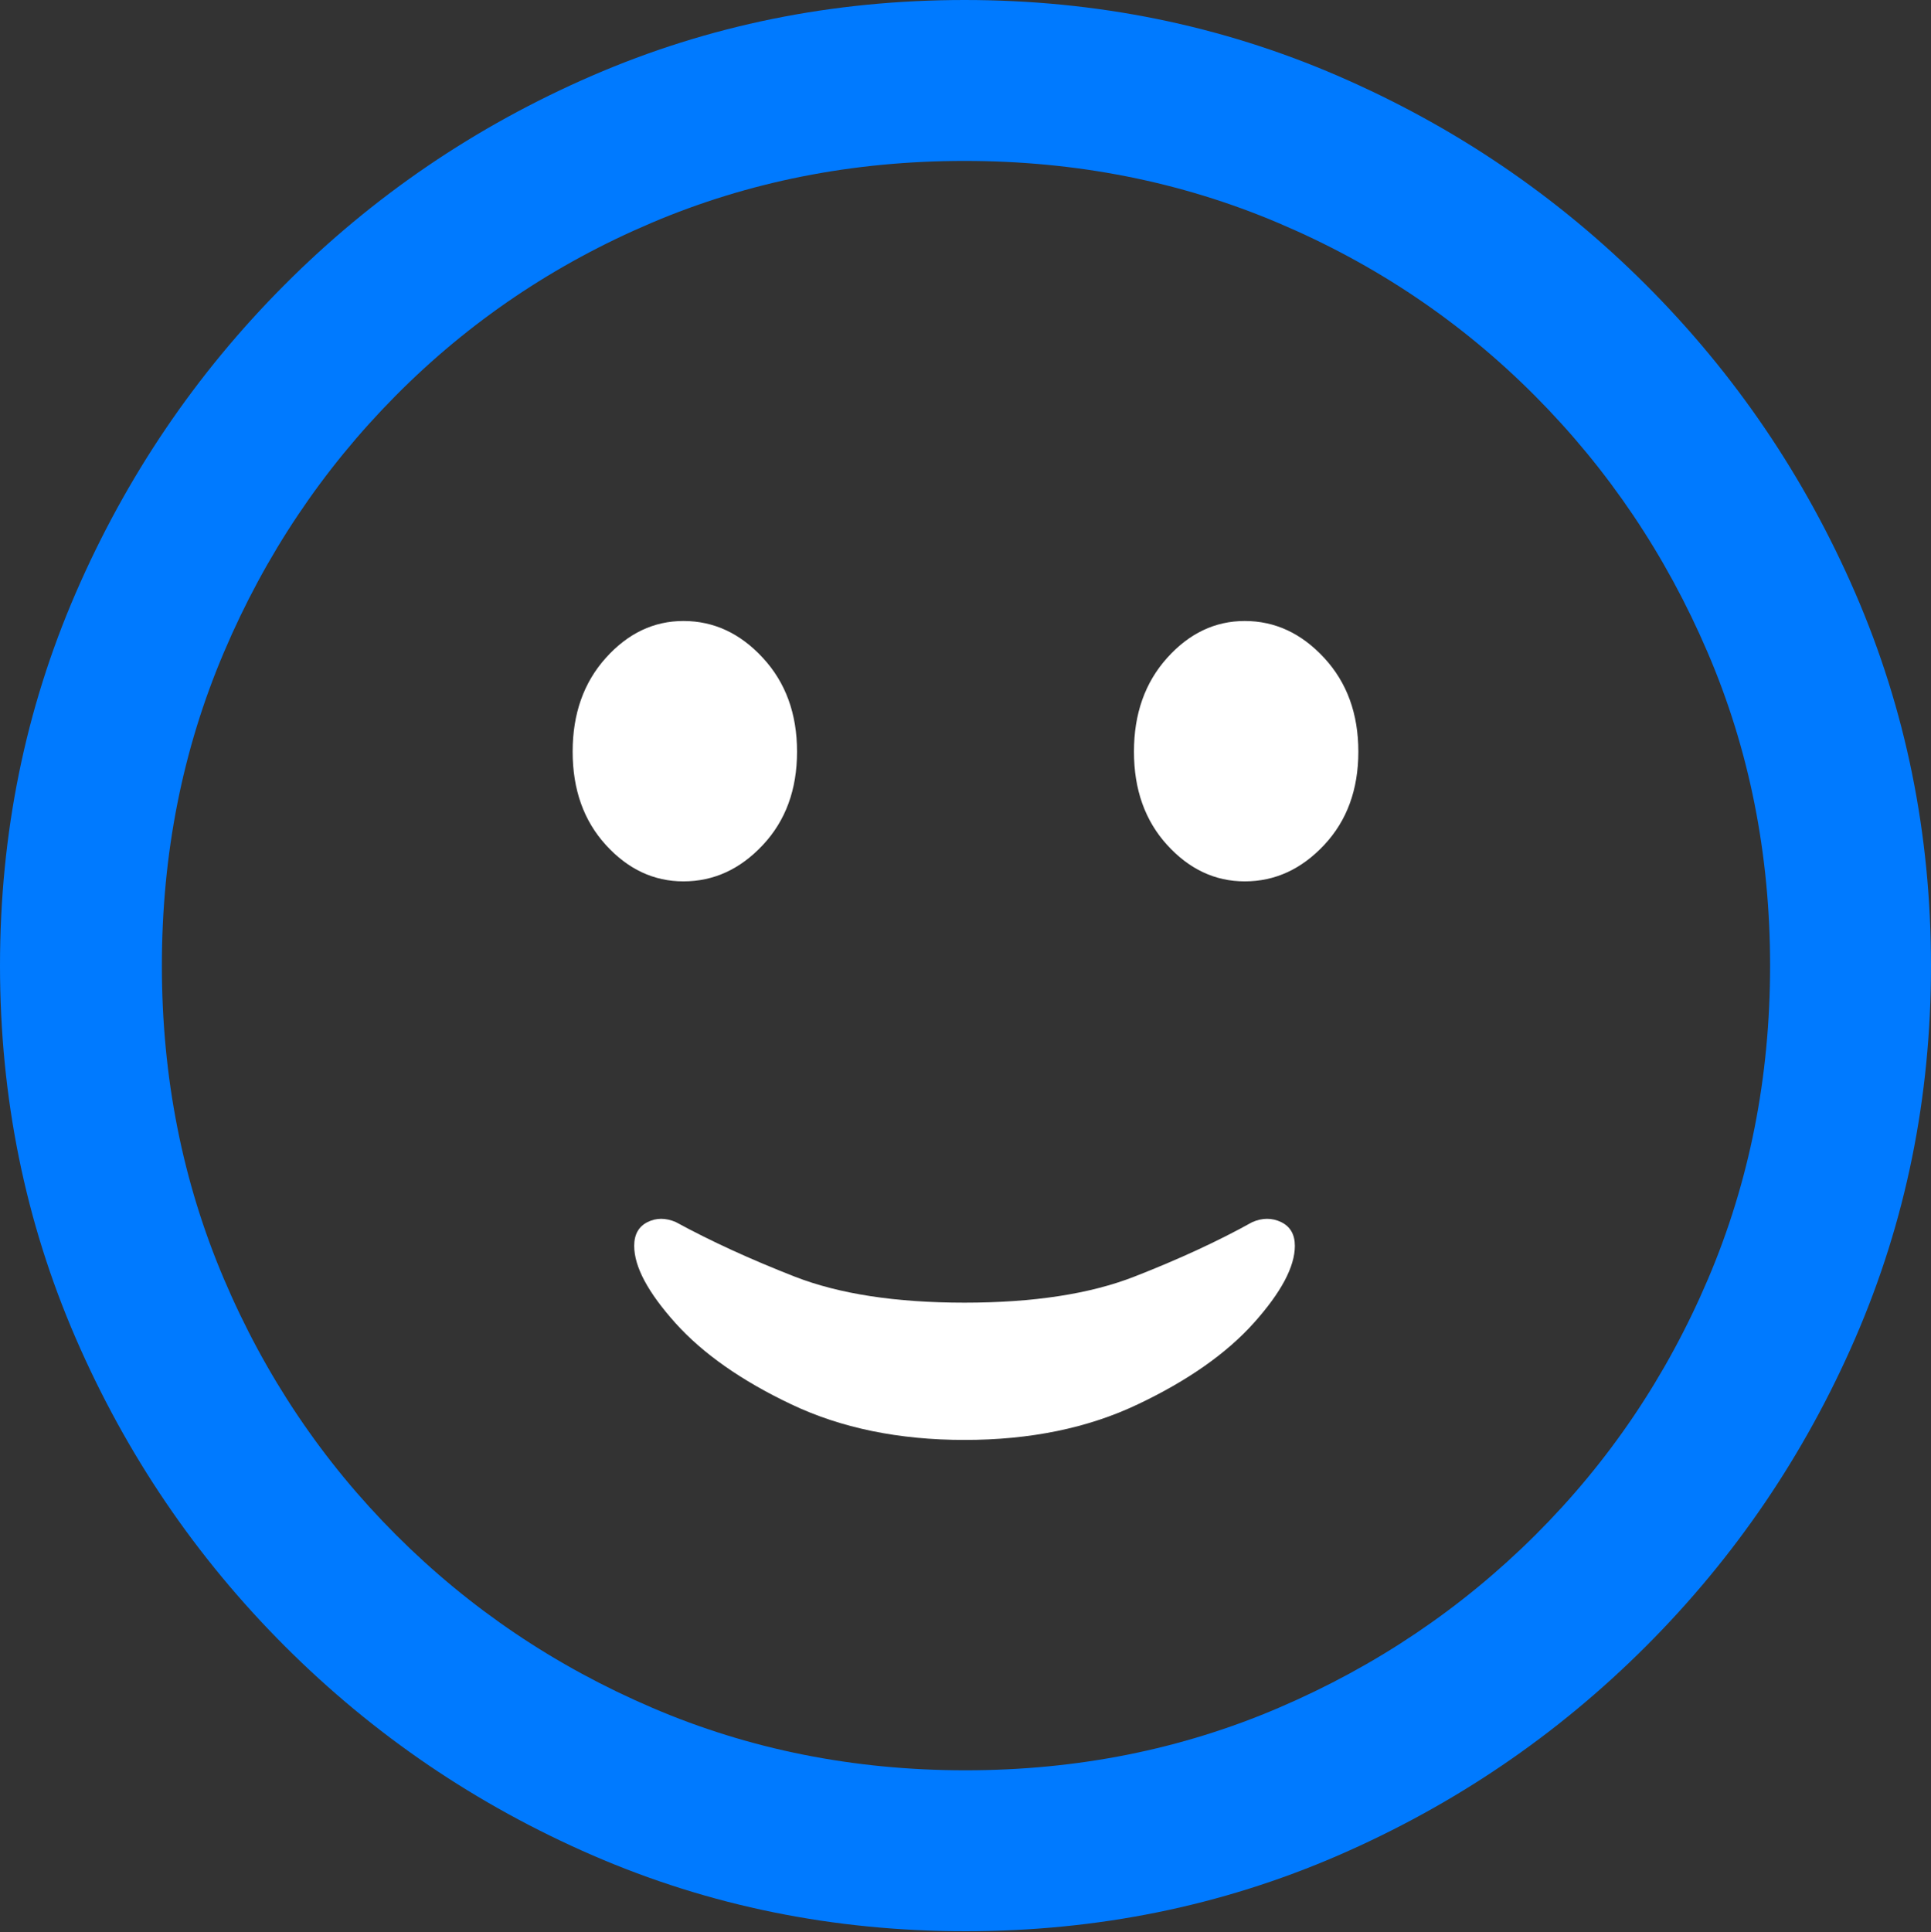 <?xml version="1.0" encoding="UTF-8"?>
<!--Generator: Apple Native CoreSVG 175.5-->
<!DOCTYPE svg
PUBLIC "-//W3C//DTD SVG 1.1//EN"
       "http://www.w3.org/Graphics/SVG/1.1/DTD/svg11.dtd">
<svg version="1.1" xmlns="http://www.w3.org/2000/svg" xmlns:xlink="http://www.w3.org/1999/xlink" width="19.922" height="19.932">
 <rect width="100%" height="100%" fill="#333333" stroke="none"/>
 <g>
  <rect height="19.932" opacity="0" width="19.922" x="0" y="0"/>
  <path d="M9.961 19.922Q12.002 19.922 13.804 19.141Q15.605 18.359 16.982 16.982Q18.359 15.605 19.141 13.804Q19.922 12.002 19.922 9.961Q19.922 7.92 19.141 6.118Q18.359 4.316 16.982 2.939Q15.605 1.562 13.799 0.781Q11.992 0 9.951 0Q7.91 0 6.108 0.781Q4.307 1.562 2.935 2.939Q1.562 4.316 0.781 6.118Q0 7.92 0 9.961Q0 12.002 0.781 13.804Q1.562 15.605 2.939 16.982Q4.316 18.359 6.118 19.141Q7.92 19.922 9.961 19.922ZM9.961 18.262Q8.232 18.262 6.729 17.617Q5.225 16.973 4.087 15.835Q2.949 14.697 2.31 13.193Q1.67 11.69 1.67 9.961Q1.67 8.232 2.31 6.729Q2.949 5.225 4.082 4.082Q5.215 2.939 6.719 2.3Q8.223 1.66 9.951 1.66Q11.68 1.66 13.188 2.3Q14.697 2.939 15.835 4.082Q16.973 5.225 17.617 6.729Q18.262 8.232 18.262 9.961Q18.262 11.69 17.622 13.193Q16.982 14.697 15.84 15.835Q14.697 16.973 13.193 17.617Q11.69 18.262 9.961 18.262Z" fill="#007aff"/>
  <path d="M9.951 14.854Q10.967 14.854 11.738 14.487Q12.51 14.121 12.935 13.648Q13.359 13.174 13.359 12.852Q13.359 12.676 13.218 12.607Q13.076 12.539 12.92 12.607Q12.393 12.9 11.704 13.169Q11.016 13.438 9.951 13.438Q8.887 13.438 8.198 13.169Q7.51 12.9 6.973 12.607Q6.816 12.539 6.68 12.607Q6.543 12.676 6.543 12.852Q6.543 13.174 6.968 13.648Q7.393 14.121 8.164 14.487Q8.936 14.854 9.951 14.854ZM7.051 9.092Q7.52 9.092 7.871 8.716Q8.223 8.34 8.223 7.754Q8.223 7.168 7.871 6.787Q7.52 6.406 7.051 6.406Q6.592 6.406 6.25 6.787Q5.908 7.168 5.908 7.754Q5.908 8.34 6.25 8.716Q6.592 9.092 7.051 9.092ZM12.842 9.092Q13.31 9.092 13.662 8.716Q14.014 8.34 14.014 7.754Q14.014 7.168 13.662 6.787Q13.31 6.406 12.842 6.406Q12.383 6.406 12.041 6.787Q11.699 7.168 11.699 7.754Q11.699 8.34 12.041 8.716Q12.383 9.092 12.842 9.092Z" fill="#ffffff"/>
 </g>
</svg>
